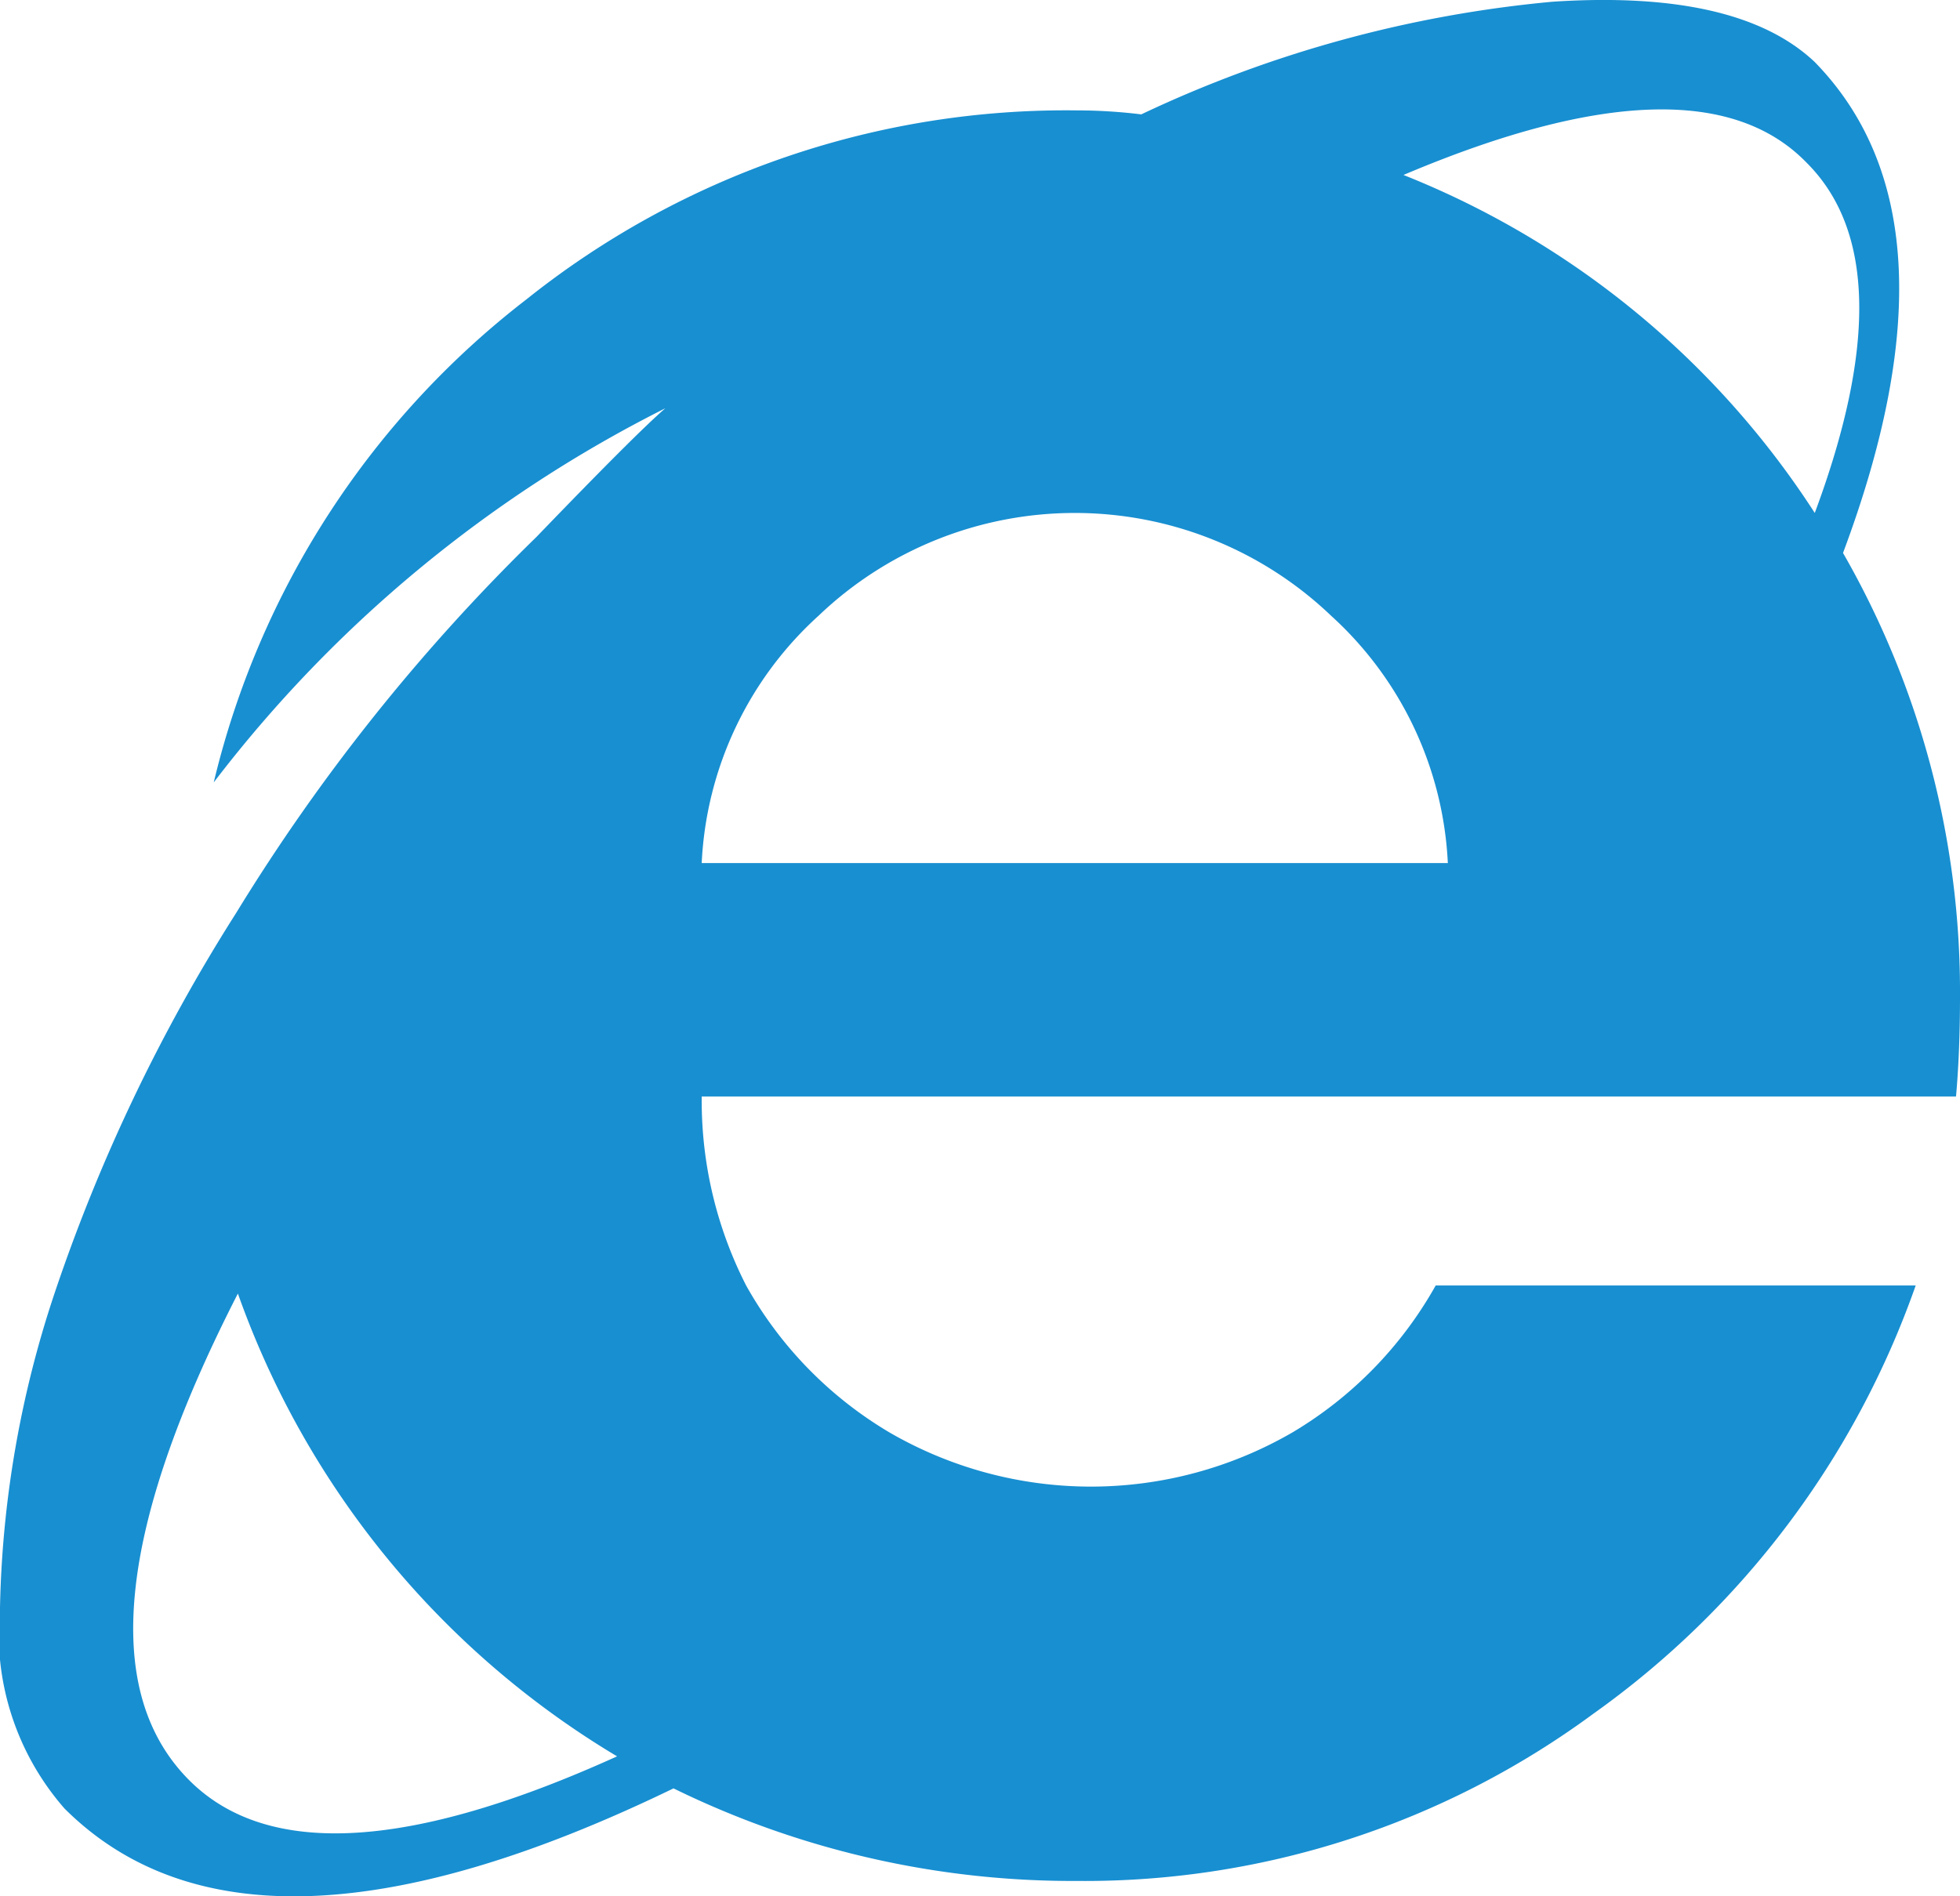 <svg xmlns="http://www.w3.org/2000/svg" viewBox="0 0 31.985 30.954"><title>explorer</title><path d="M11.466,18.942v.064a6.63,6.63,0,0,0,.725,3.022,6.436,6.436,0,0,0,2.336,2.397,6.555,6.555,0,0,0,6.582,0,6.463,6.463,0,0,0,2.335-2.397h7.833a14.45,14.45,0,0,1-5.265,6.994,13.993,13.993,0,0,1-8.425,2.726,14.79,14.79,0,0,1-6.581-1.511q-6.91,3.351-9.938.329A4.335,4.335,0,0,1,.015,27.282a17.217,17.217,0,0,1,.889-5.123,28.448,28.448,0,0,1,2.962-6.207A31.582,31.582,0,0,1,8.768,9.811q1.645-1.708,2.105-2.102a21.296,21.296,0,0,0-7.37,6.107,14.089,14.089,0,0,1,5.1-7.882,14.108,14.108,0,0,1,8.984-3.087,8.636,8.636,0,0,1,1.052.065,19.921,19.921,0,0,1,6.714-1.839q3.027-.198,4.277.985,2.501,2.562.461,8.013A14.384,14.384,0,0,1,32,17.3q0,.919-.065,1.643H11.466ZM10.085,29.714A14.405,14.405,0,0,1,3.897,22.16q-2.961,5.781-.79,7.948Q5.016,32.013,10.085,29.714ZM23.642,15.133a5.826,5.826,0,0,0-1.908-4.04,6.051,6.051,0,0,0-8.358,0,5.82,5.82,0,0,0-1.91,4.04ZM22.918,3.901A14.264,14.264,0,0,1,29.63,9.418q1.515-4.072-.131-5.715Q27.721,1.865,22.918,3.901Z" transform="translate(-0.015 -1.045)" style="fill:#188fd1"/></svg>
